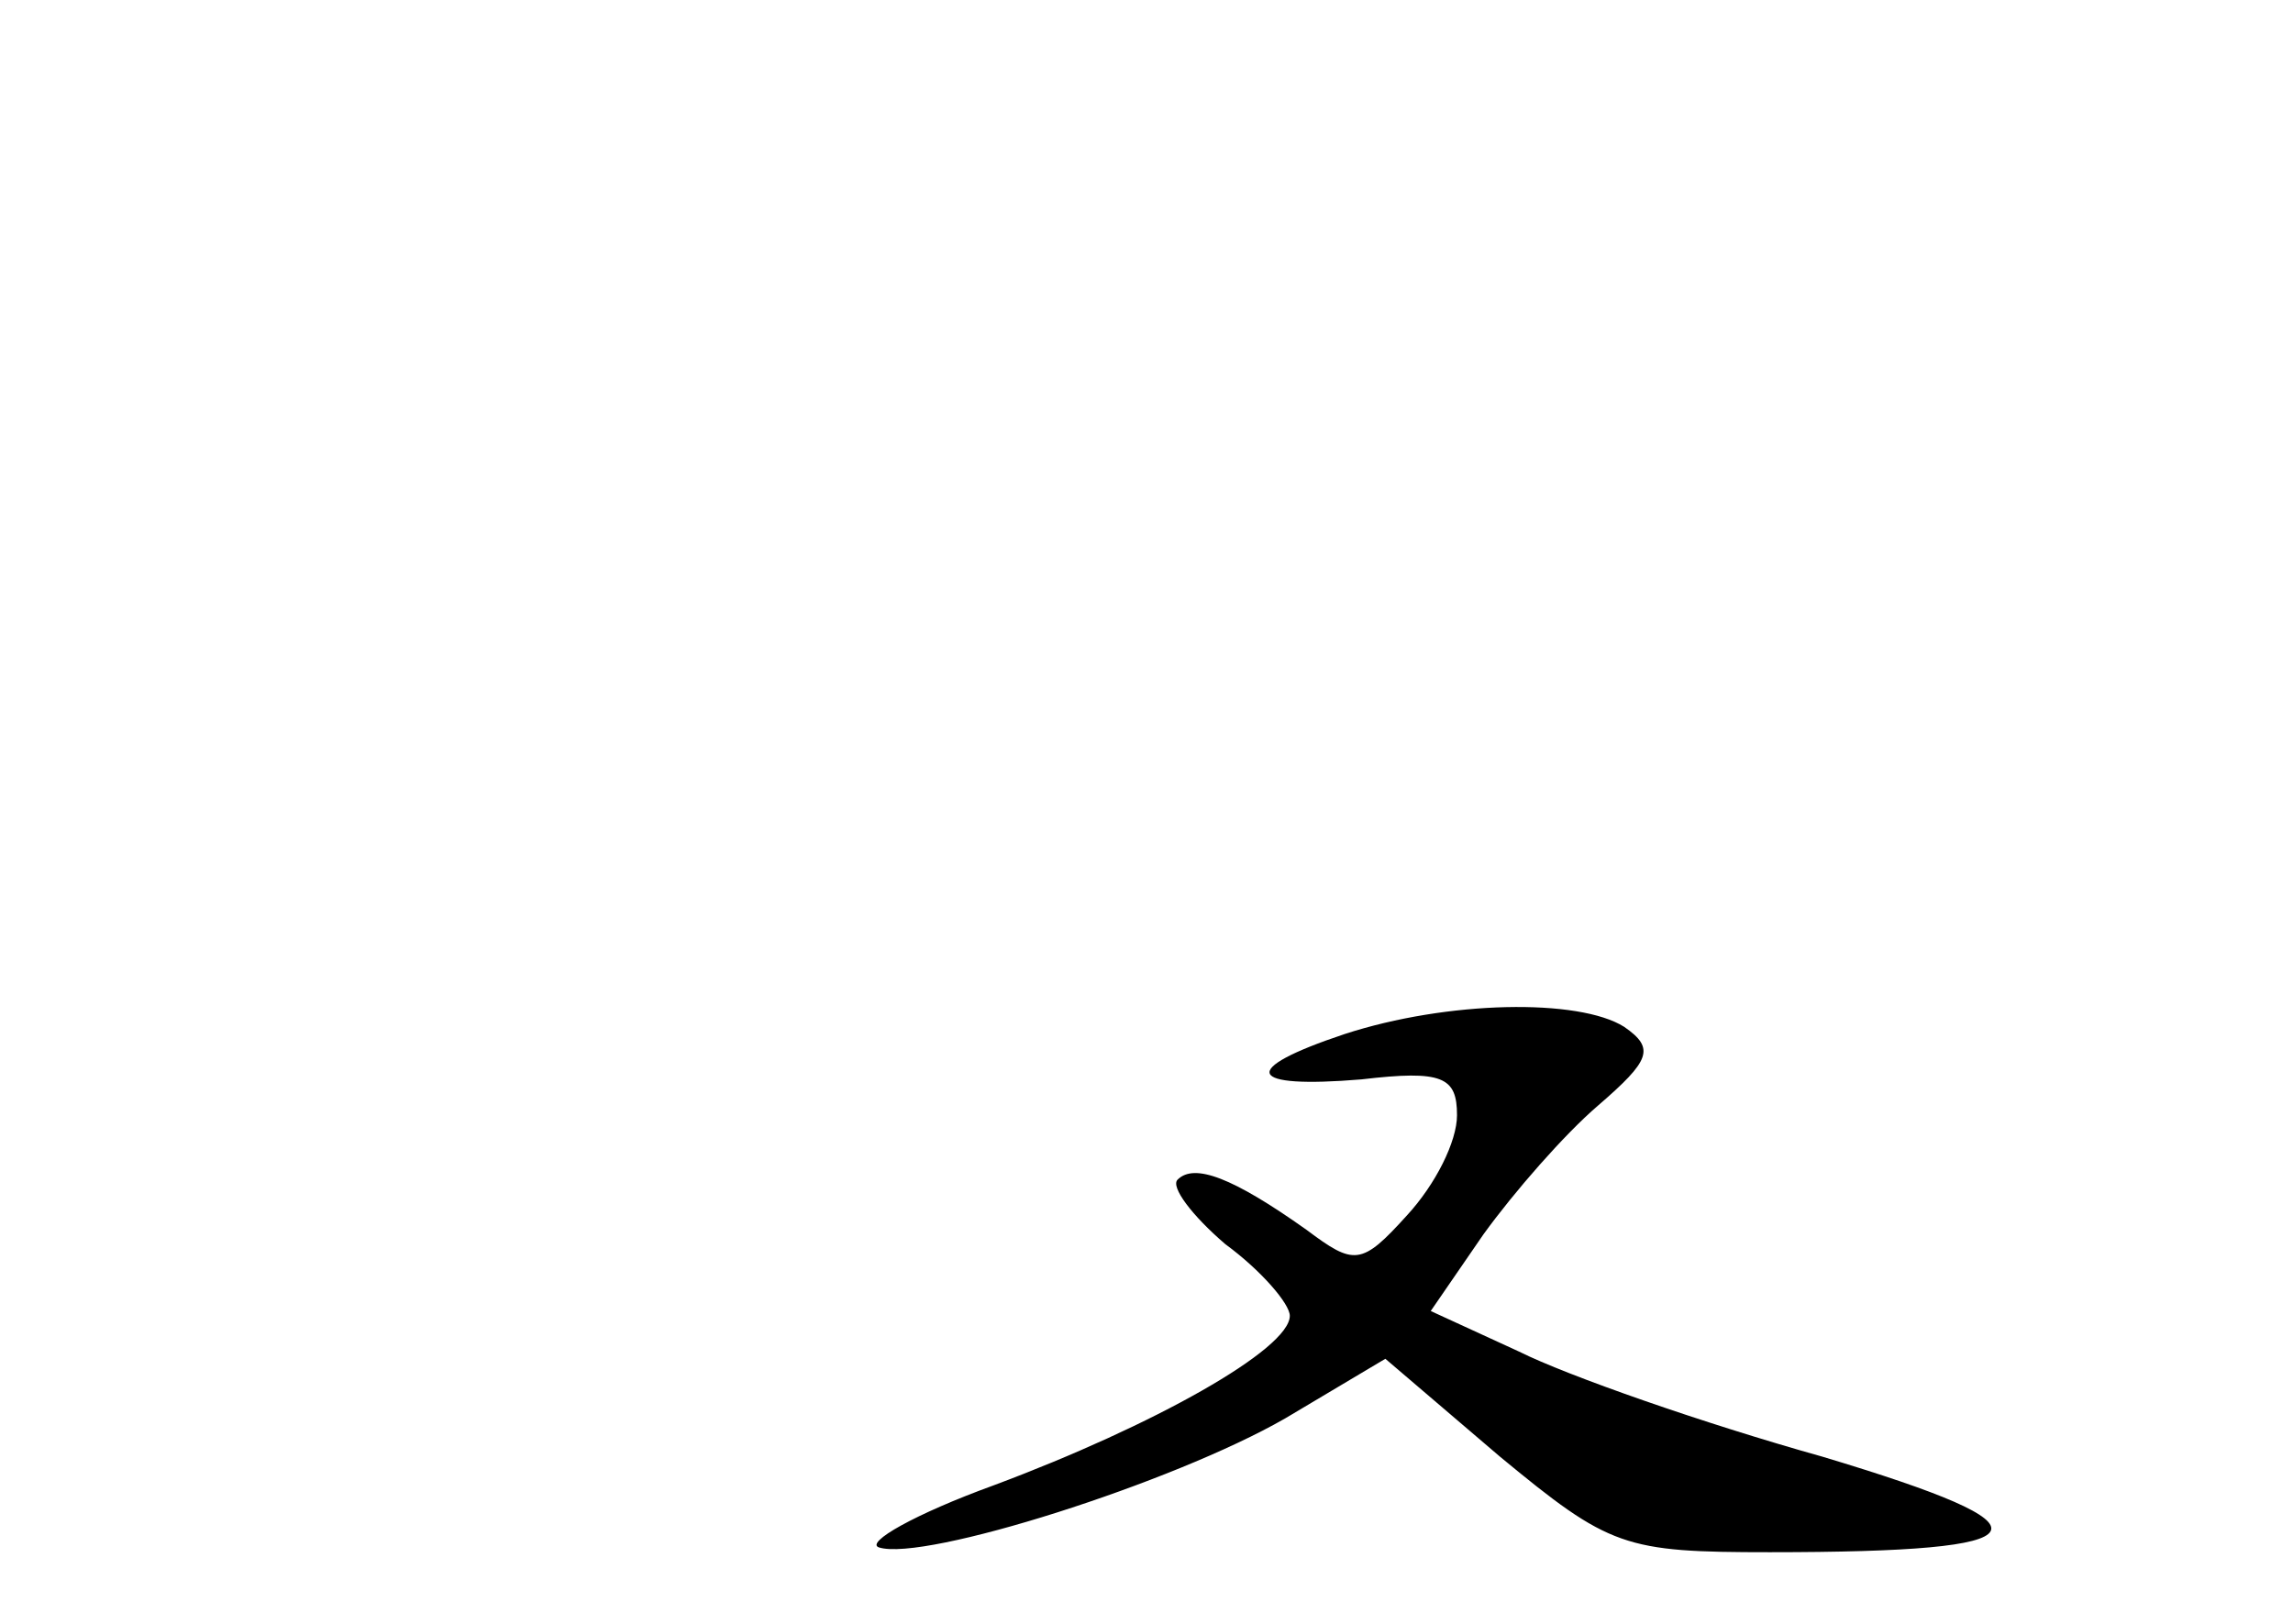<?xml version="1.0" standalone="no"?>
<!DOCTYPE svg PUBLIC "-//W3C//DTD SVG 20010904//EN"
 "http://www.w3.org/TR/2001/REC-SVG-20010904/DTD/svg10.dtd">
<svg version="1.0" xmlns="http://www.w3.org/2000/svg"
 width="96pt" height="68pt" viewBox="0 0 96 68"
 preserveAspectRatio="xMidYMid meet">
<g transform="translate(0,68) scale(0.1,-0.1)"
fill="#000000" stroke="none">
<path d="M563 247 c-45 -15 -41 -23 7 -19 34 4 40 1 40 -15 0 -11 -9 -29 -21
-42 -19 -21 -22 -21 -42 -6 -31 22 -47 28 -54 21 -3 -3 6 -15 20 -27 15 -11
27 -25 27 -30 0 -14 -57 -46 -124 -71 -33 -12 -54 -24 -48 -26 19 -6 123 27
170 54 l42 25 48 -41 c46 -38 52 -40 113 -40 117 0 122 10 22 40 -50 14 -107
34 -127 44 l-37 17 22 32 c13 18 34 42 48 54 22 19 24 24 11 33 -19 12 -74 11
-117 -3z"/>
</g>
</svg>
